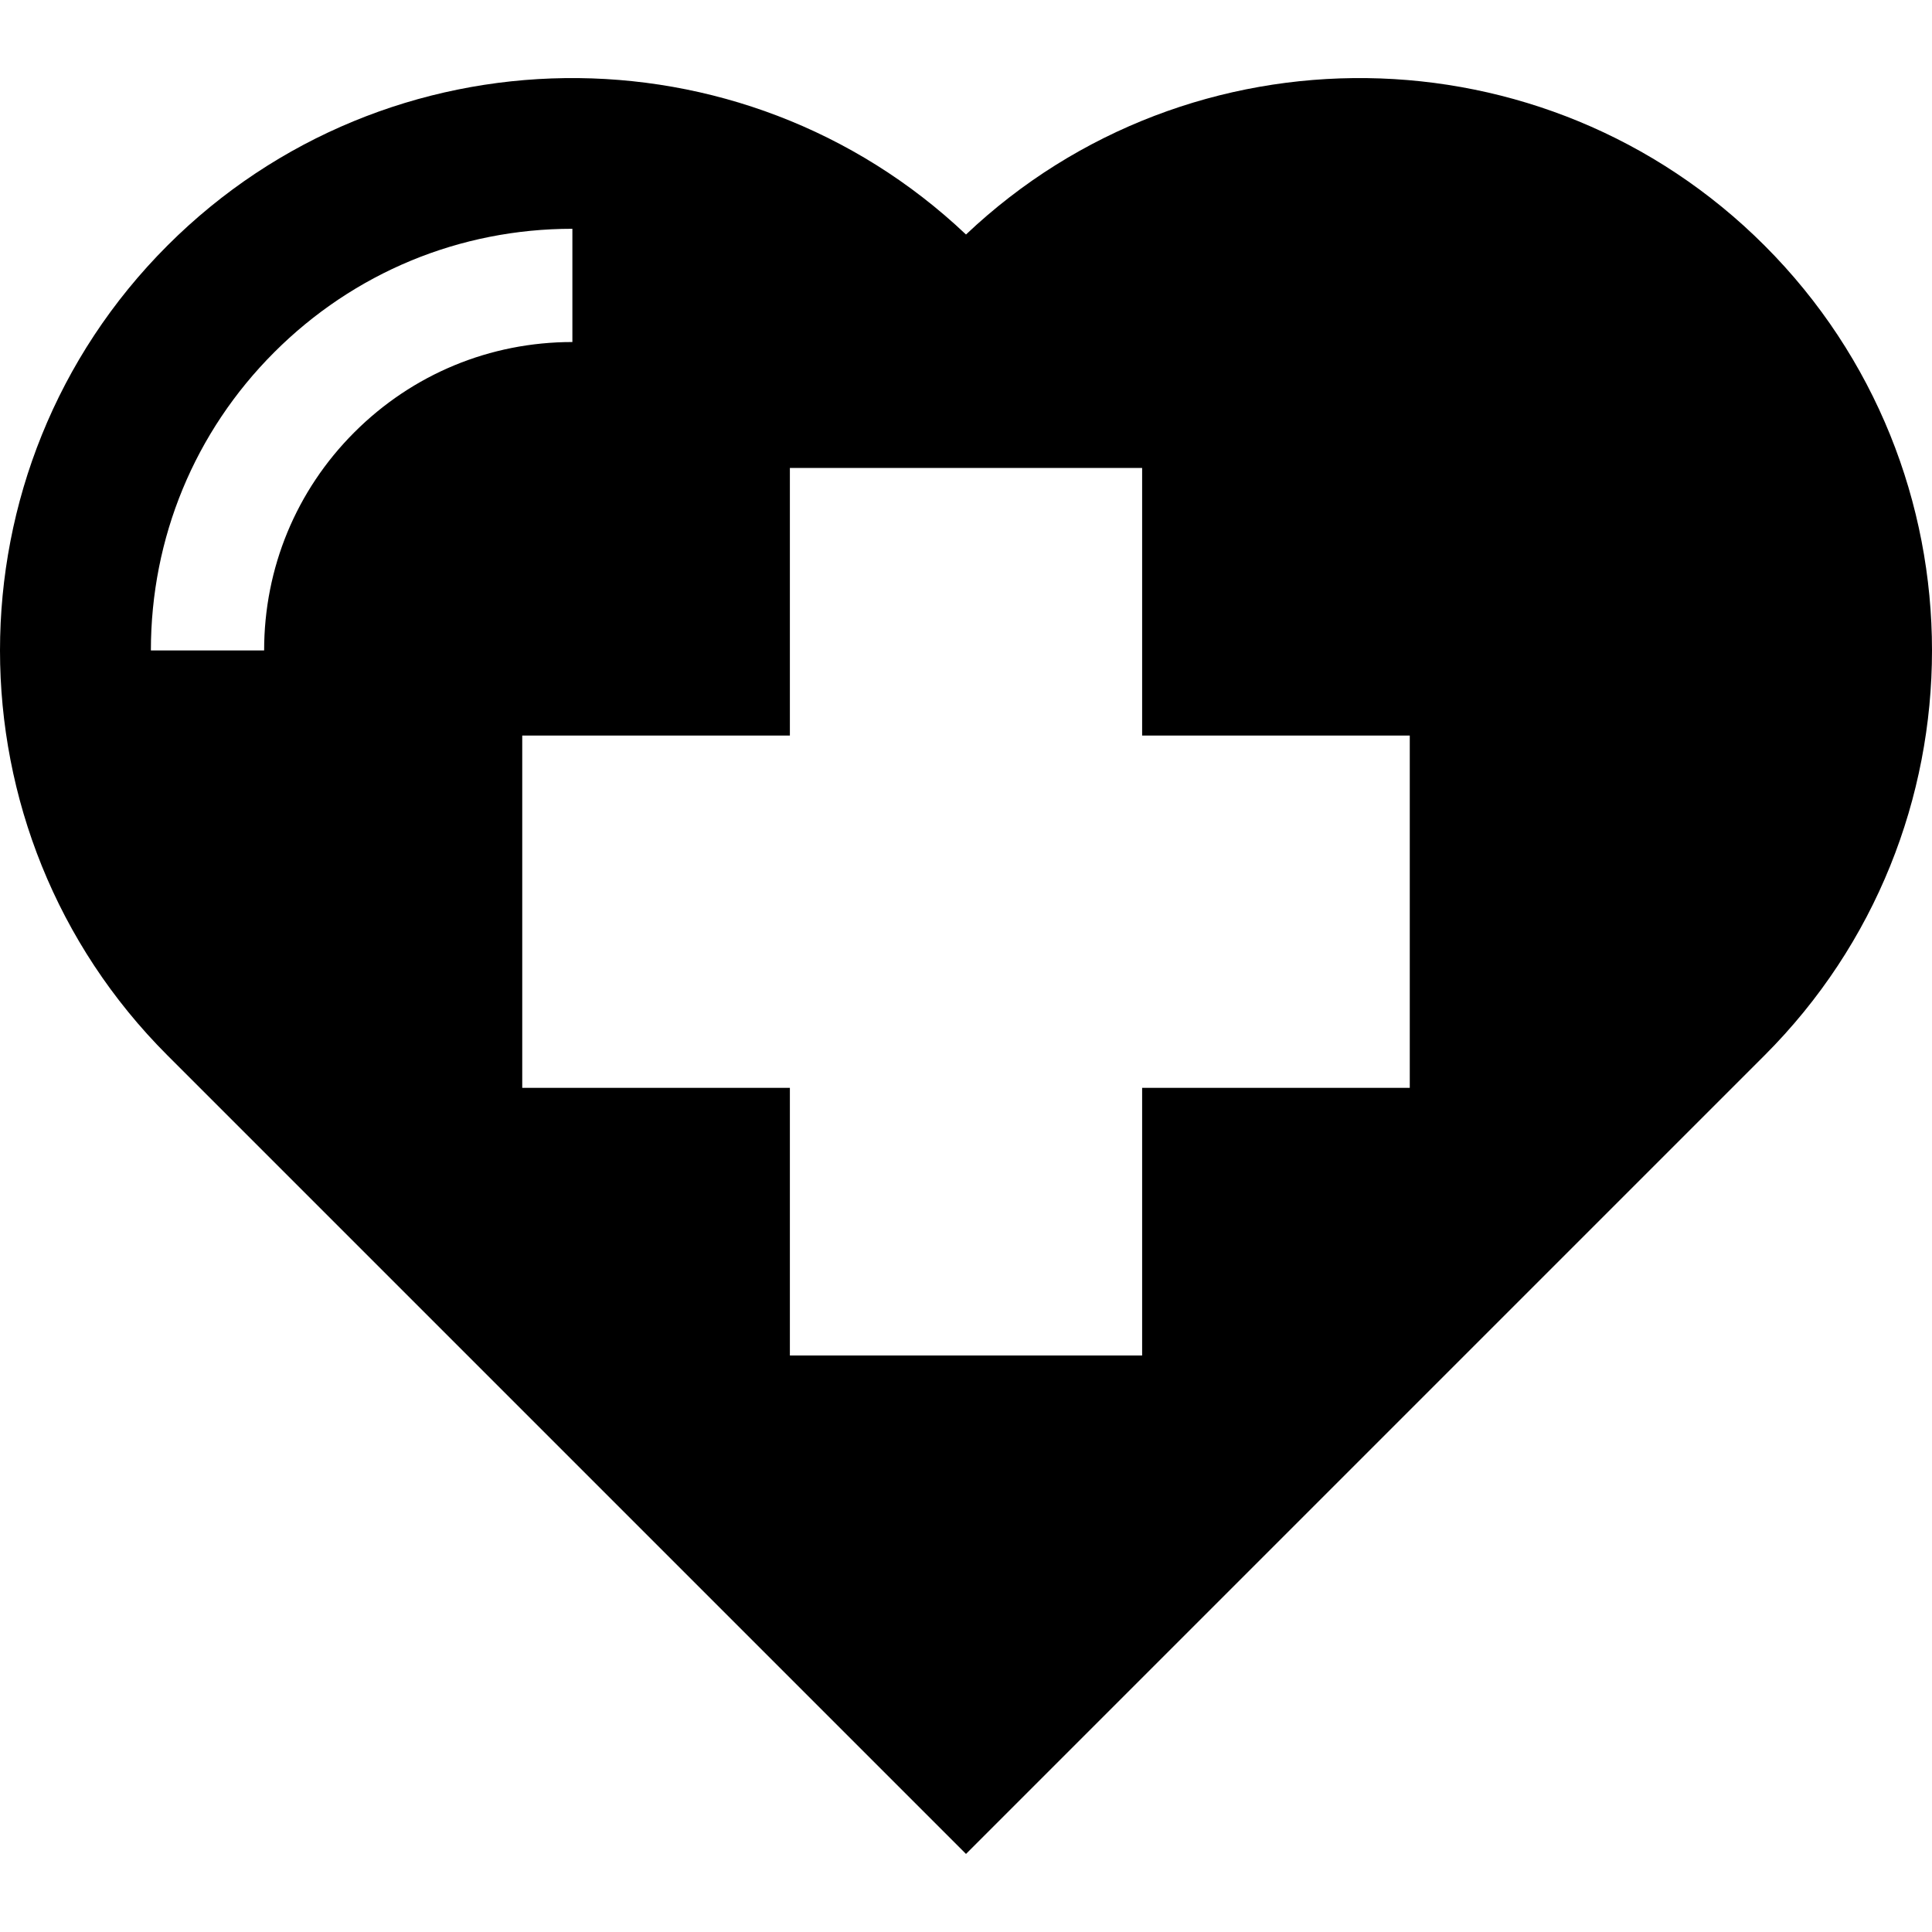 <?xml version="1.0" encoding="iso-8859-1"?>
<!-- Generator: Adobe Illustrator 19.0.0, SVG Export Plug-In . SVG Version: 6.00 Build 0)  -->
<svg xmlns="http://www.w3.org/2000/svg" xmlns:xlink="http://www.w3.org/1999/xlink" version="1.1" id="Layer_1" x="0px" y="0px" viewBox="0 0 511.999 511.999" style="enable-background:new 0 0 511.999 511.999;" xml:space="preserve">
<g>
	<g>
		<path d="M467.622,65.067C409.441,6.886,315.381,5.913,256,62.148C196.617,5.912,102.56,6.886,44.378,65.067    c-59.17,59.171-59.17,155.451,0,214.621L256,491.311l211.622-211.623C526.792,220.517,526.792,124.238,467.622,65.067z     M69.997,172.378h-30.01c0-29.879,11.608-57.941,32.685-79.018c21.105-21.106,49.167-32.73,79.016-32.73v30.01    c-21.833,0-42.359,8.502-57.796,23.94C78.483,129.989,69.997,150.516,69.997,172.378z M373.603,288.285h-70.927v70.927h-93.351    v-70.927h-70.927v-93.351h70.927v-70.927h93.351v70.927h70.927V288.285z"/>
	</g>
</g>
<g>
</g>
<g>
</g>
<g>
</g>
<g>
</g>
<g>
</g>
<g>
</g>
<g>
</g>
<g>
</g>
<g>
</g>
<g>
</g>
<g>
</g>
<g>
</g>
<g>
</g>
<g>
</g>
<g>
</g>
</svg>
